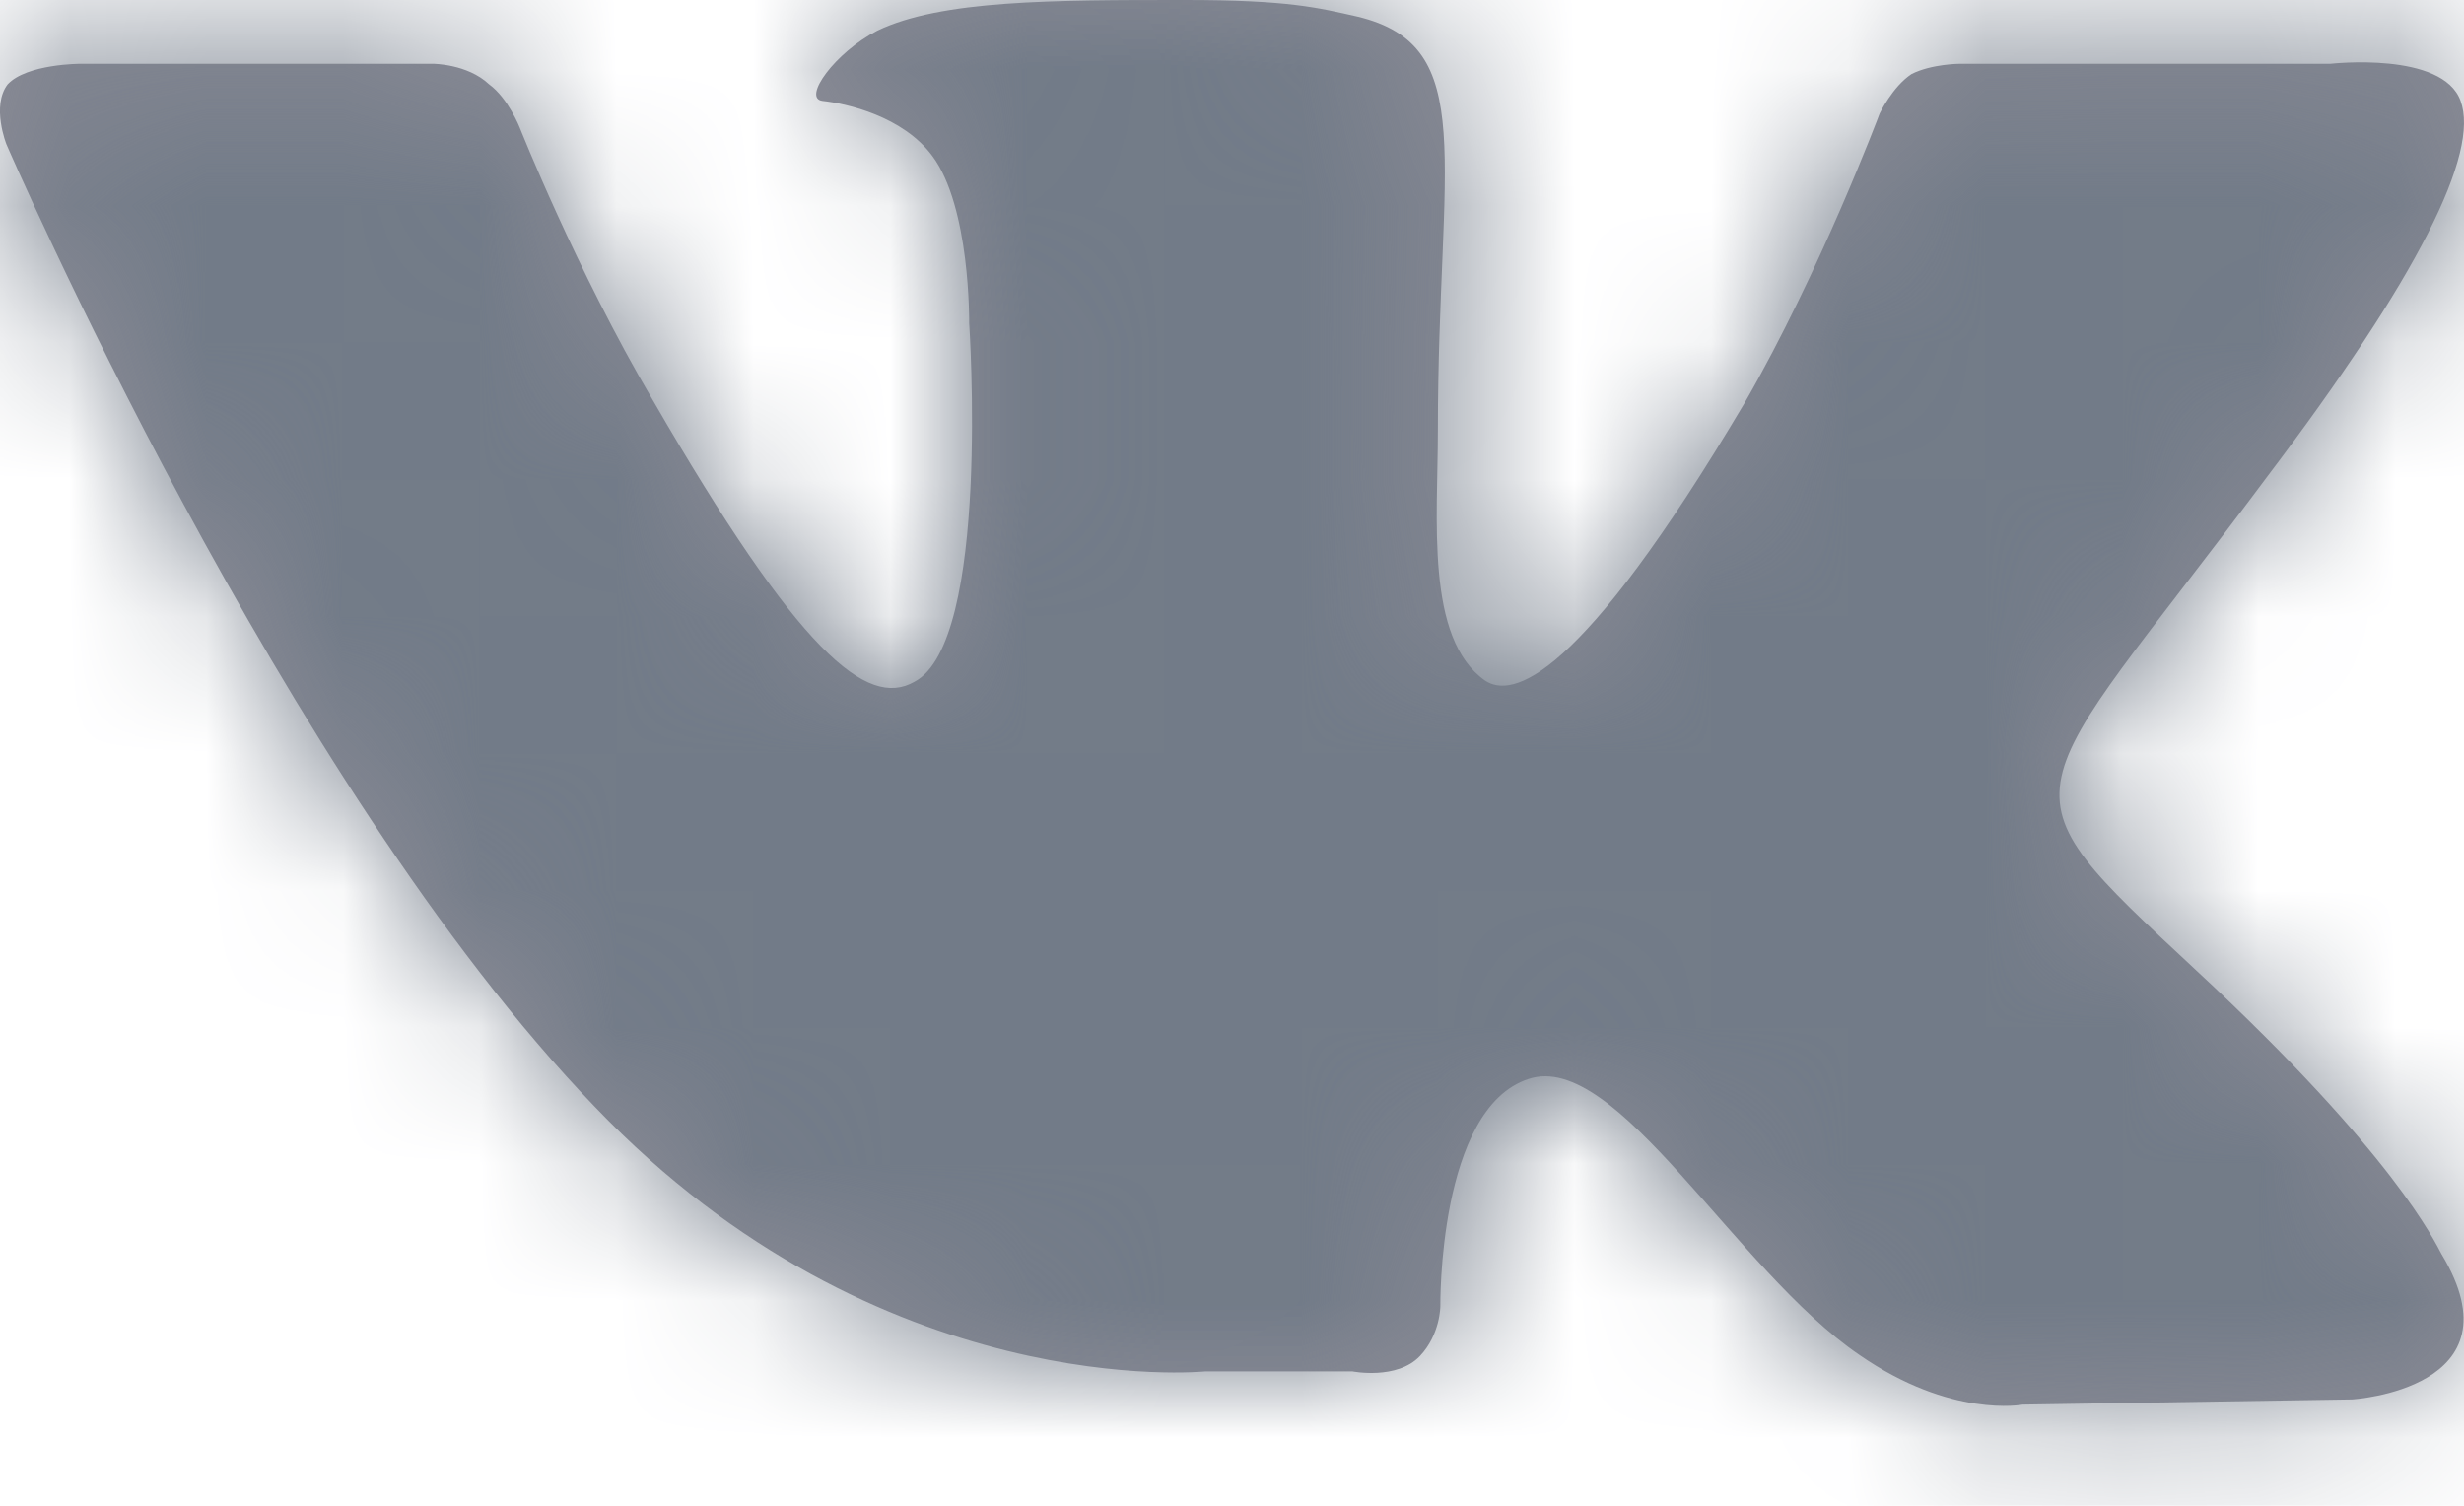 <?xml version="1.0" encoding="UTF-8"?>
<svg width="18px" height="11px" viewBox="0 0 18 11" version="1.1" xmlns="http://www.w3.org/2000/svg" xmlns:xlink="http://www.w3.org/1999/xlink">
    <!-- Generator: Sketch 52.4 (67378) - http://www.bohemiancoding.com/sketch -->
    <title>Atoms / Icons / 24x24/Socials/vk</title>
    <desc>Created with Sketch.</desc>
    <defs>
        <path d="M19.044,14.089 C20.49,15.432 20.789,16.076 20.835,16.16 C21.432,17.149 20.182,17.223 20.182,17.223 L17.776,17.261 C17.776,17.261 17.253,17.363 16.582,16.897 C15.677,16.281 14.809,14.667 14.166,14.882 C13.504,15.097 13.522,16.542 13.522,16.542 C13.522,16.542 13.522,16.748 13.373,16.906 C13.205,17.083 12.879,17.018 12.879,17.018 L11.806,17.018 C11.806,17.018 9.427,17.261 7.347,15.087 C5.062,12.718 3.047,8.054 3.047,8.054 C3.047,8.054 2.935,7.774 3.056,7.616 C3.196,7.466 3.588,7.466 3.588,7.466 L6.163,7.466 C6.163,7.466 6.414,7.466 6.573,7.616 C6.713,7.718 6.797,7.933 6.797,7.933 C6.797,7.933 7.207,8.968 7.767,9.92 C8.84,11.776 9.334,12.177 9.679,11.981 C10.239,11.692 10.08,9.36 10.08,9.36 C10.08,9.36 10.09,8.511 9.81,8.138 C9.595,7.849 9.185,7.756 9.008,7.737 C8.858,7.718 9.101,7.382 9.409,7.224 C9.875,7 10.687,7 11.657,7 C12.412,7 12.627,7.056 12.916,7.121 C13.811,7.336 13.504,8.166 13.504,10.143 C13.504,10.787 13.41,11.664 13.849,11.972 C14.045,12.102 14.53,11.99 15.742,9.948 C16.302,8.977 16.731,7.83 16.731,7.83 C16.731,7.83 16.824,7.634 16.964,7.541 C17.113,7.466 17.319,7.466 17.319,7.466 L20.024,7.466 C20.024,7.466 20.845,7.373 20.975,7.737 C21.115,8.119 20.667,9.024 19.557,10.489 C17.748,12.914 17.543,12.69 19.044,14.089 L19.044,14.089 Z" id="path-1"></path>
    </defs>
    <g id="⚙️-UI-Kit" stroke="none" stroke-width="1" fill="none" fill-rule="evenodd">
        <g id="Icons" transform="translate(-267, -319)">
            <g id="Stacked-Group-2" transform="translate(132, 312)">
                <g id="Atoms-/-Icons-/-24x24/Socials/vk" transform="translate(132, 0)">
                    <mask id="mask-2" fill="white">
                        <use xlink:href="#path-1"></use>
                    </mask>
                    <use id="Mask" fill="#8D8D97" fill-rule="evenodd" xlink:href="#path-1"></use>
                    <g id="Colors-/-Black-/-Lightest" mask="url(#mask-2)" fill="#727B88" fill-rule="evenodd">
                        <rect id="Rectangle-2" x="0" y="0" width="24" height="24"></rect>
                    </g>
                </g>
            </g>
        </g>
    </g>
</svg>
